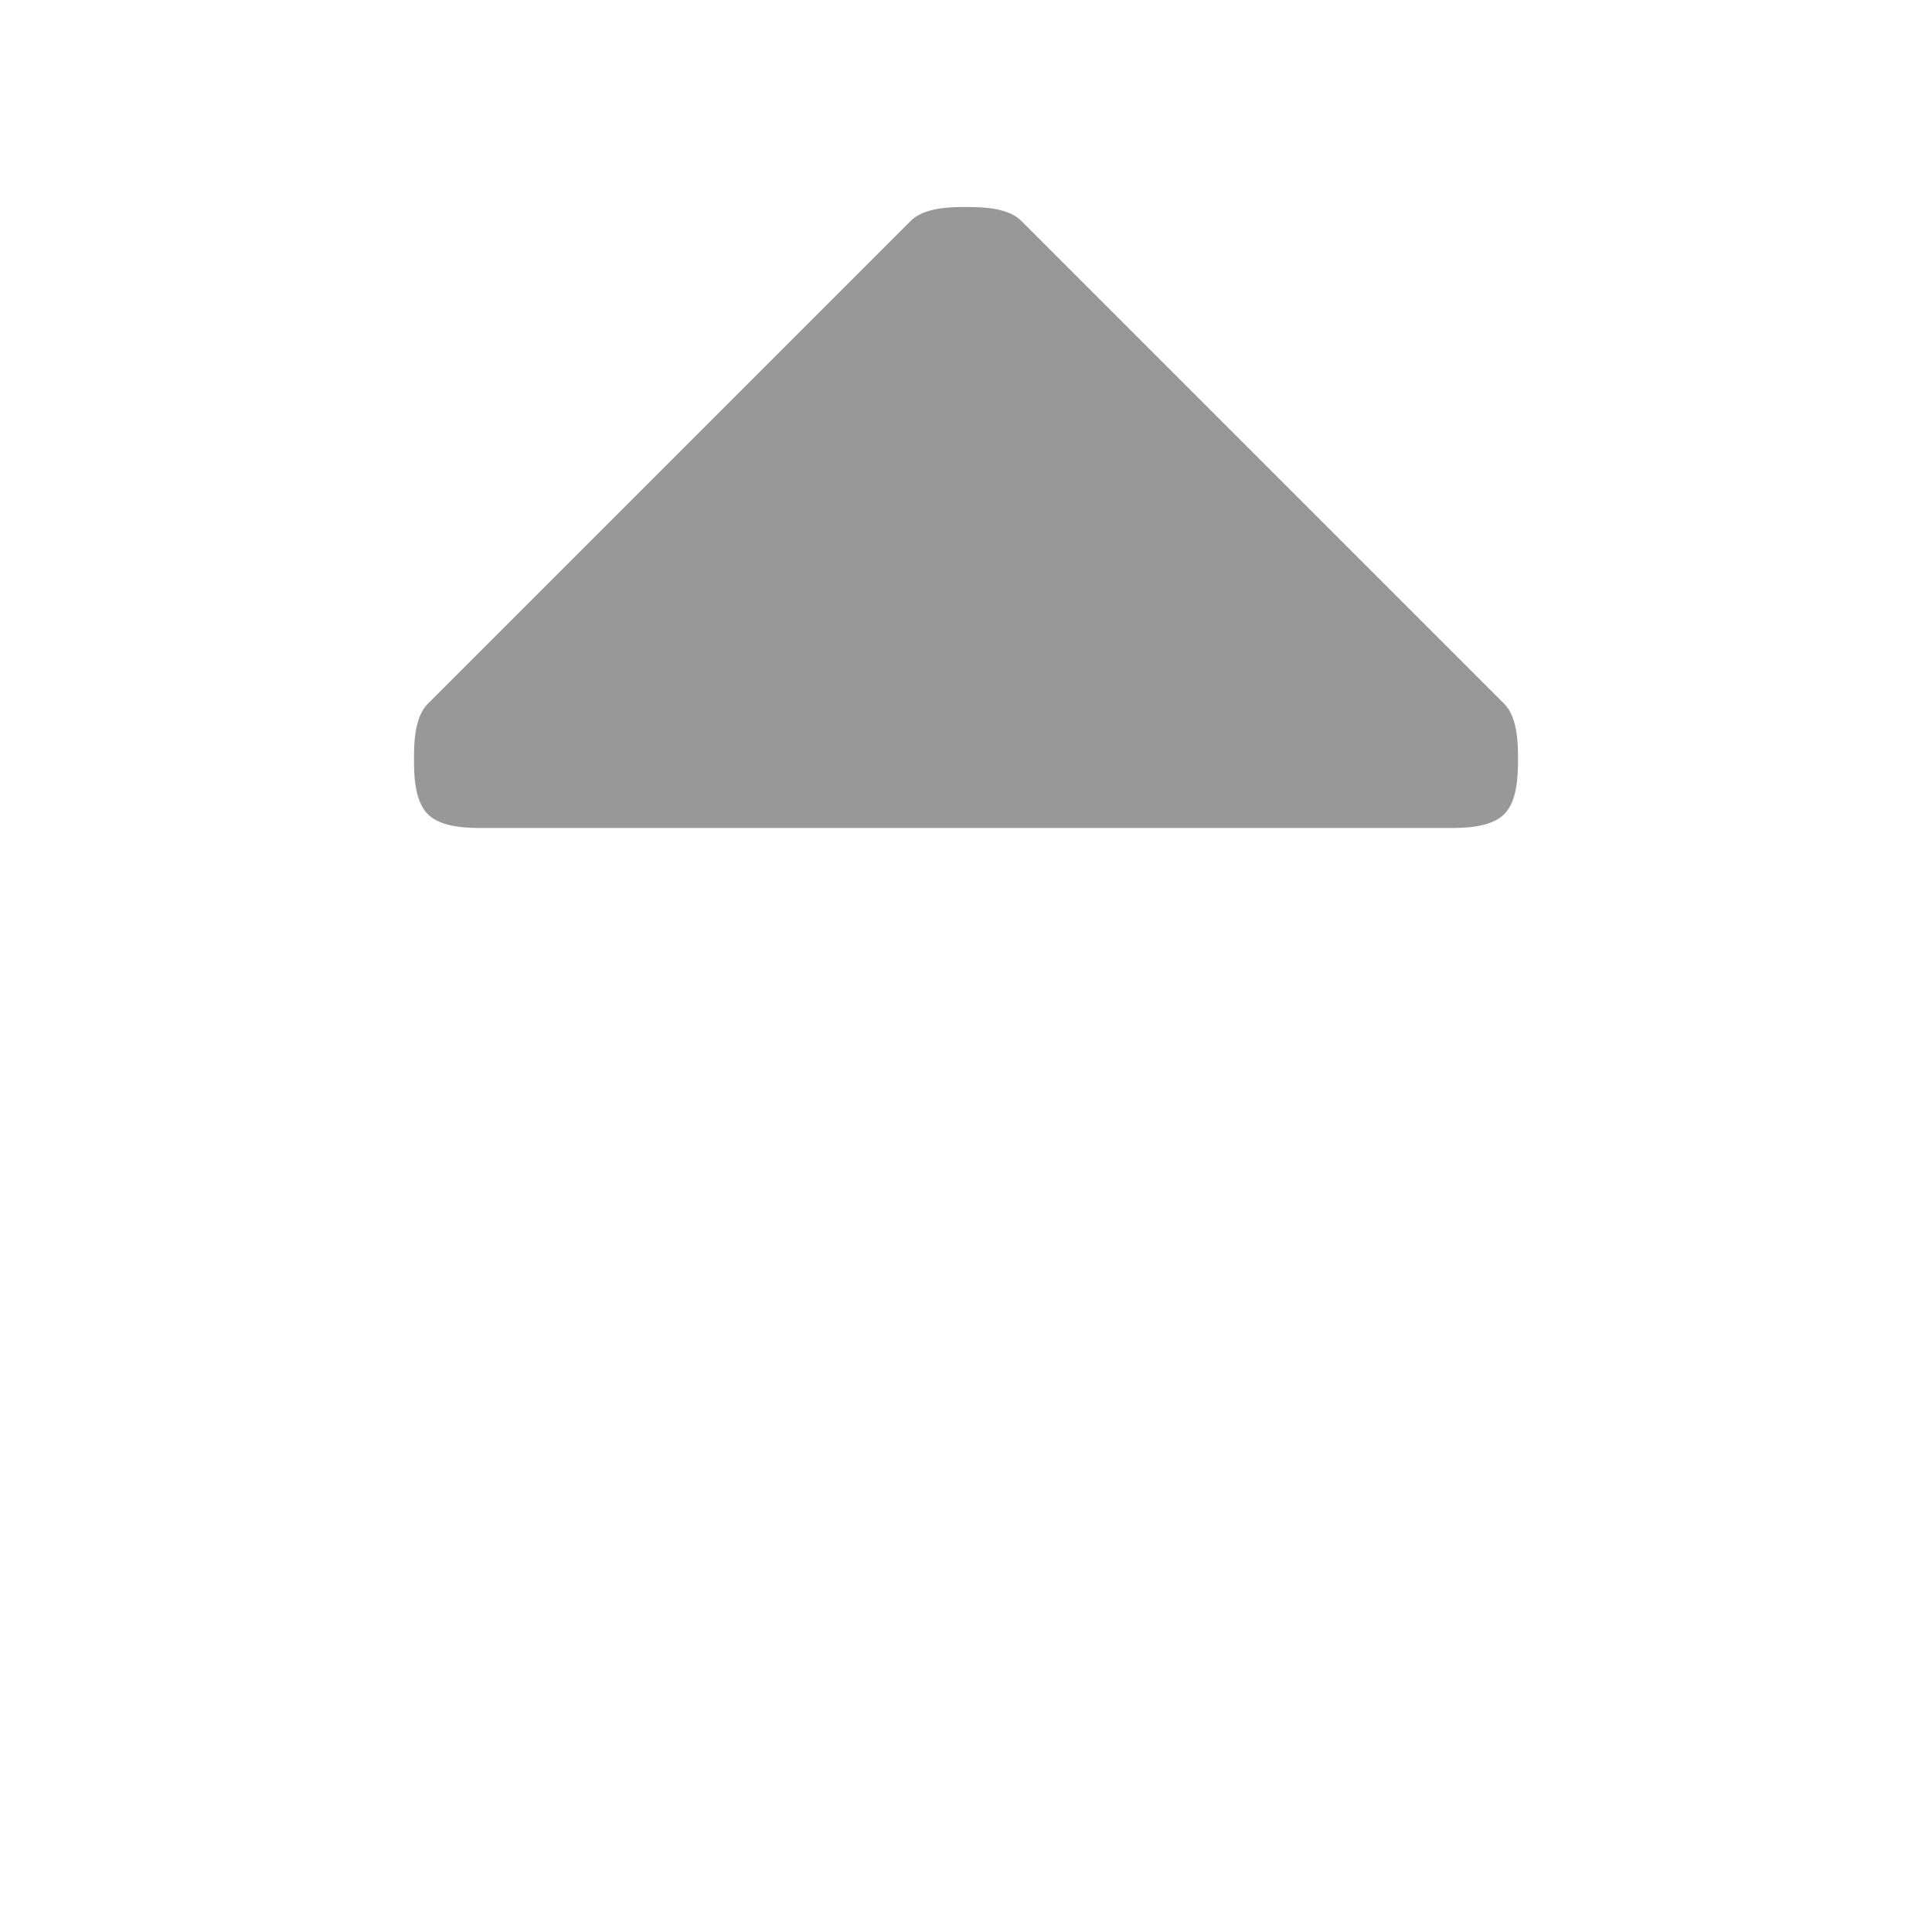 <?xml version="1.0" encoding="utf-8"?>
<!-- Generator: Adobe Illustrator 19.0.0, SVG Export Plug-In . SVG Version: 6.00 Build 0)  -->
<svg version="1.1" id="Warstwa_1" xmlns="http://www.w3.org/2000/svg" xmlns:xlink="http://www.w3.org/1999/xlink" x="0px" y="0px"
	 viewBox="0 0 14 14" style="enable-background:new 0 0 14 14;" xml:space="preserve">
<style type="text/css">
	.st0{fill:#989898;}
</style>
<g id="XMLID_4_">
	<g id="ascending">
		<path id="XMLID_5_" class="st0" d="M11,5.5c0,0.1,0,0.3-0.1,0.4S10.6,6,10.5,6h-7C3.4,6,3.2,6,3.1,5.9S3,5.6,3,5.5s0-0.3,0.1-0.4
			l3.5-3.5C6.7,1.5,6.9,1.5,7,1.5s0.3,0,0.4,0.1l3.5,3.5C11,5.2,11,5.4,11,5.5z"/>
	</g>
</g>
</svg>
